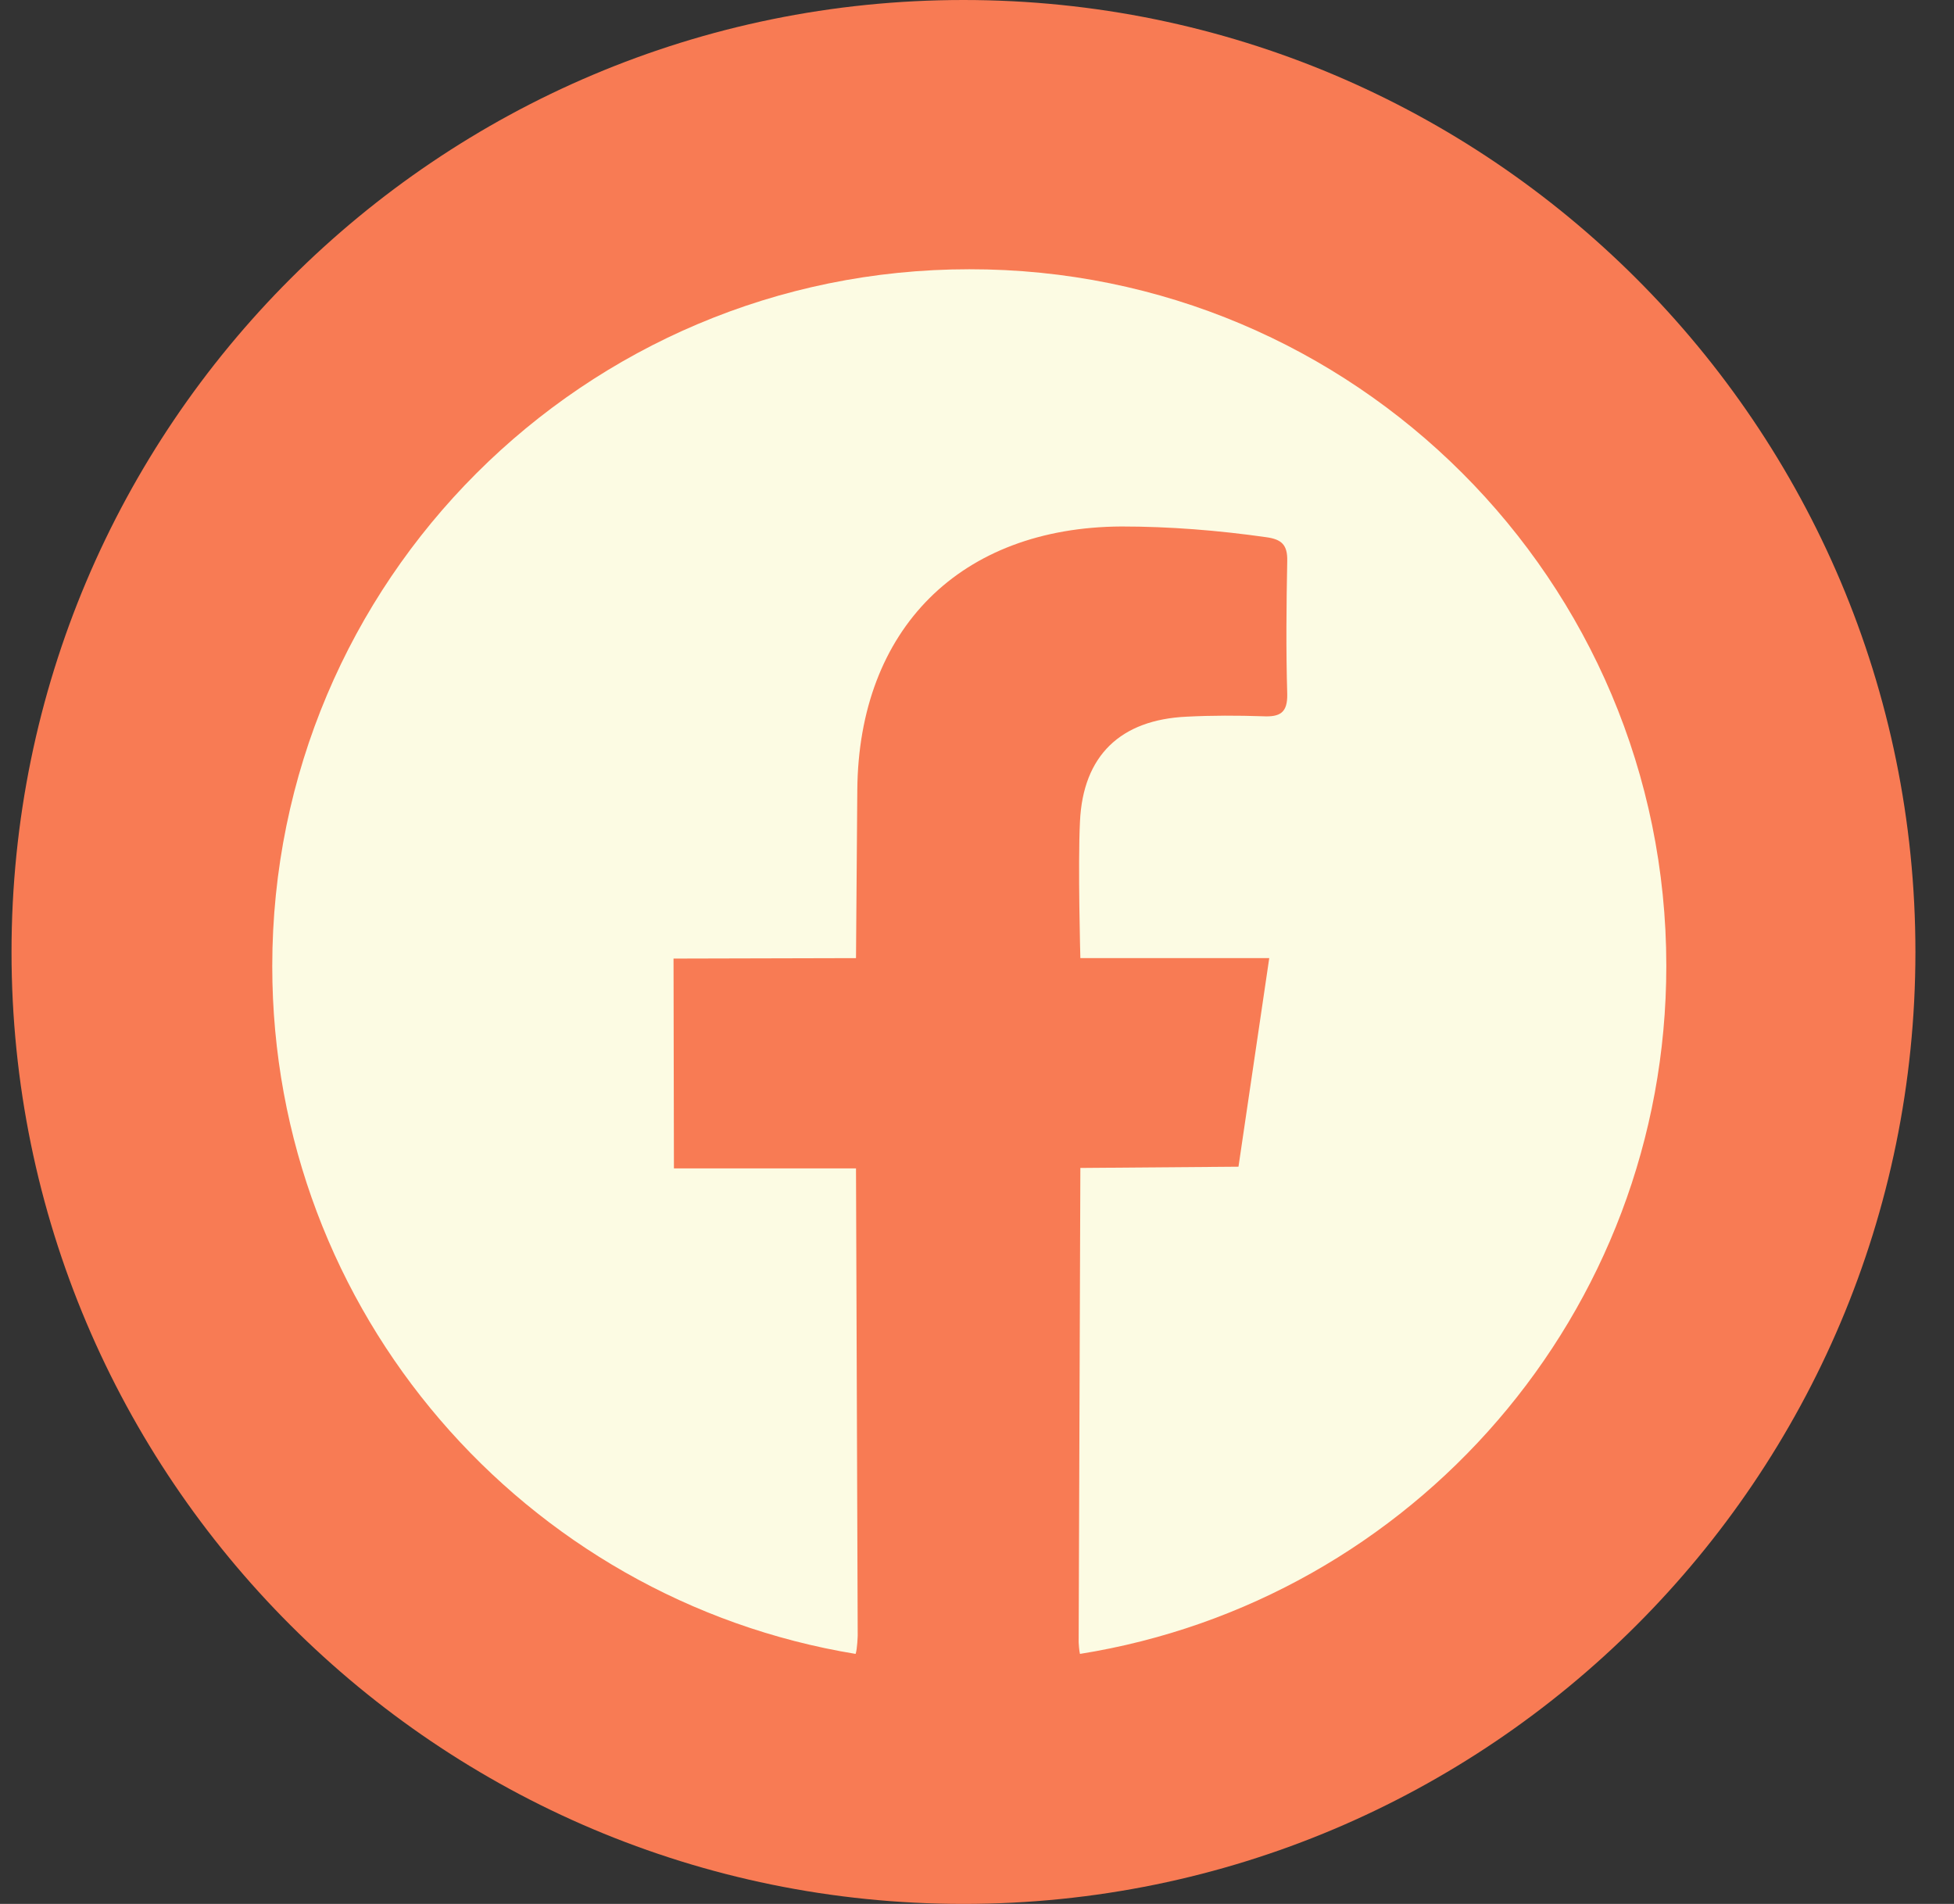<svg width="39" height="38" viewBox="0 0 39 38" fill="none" xmlns="http://www.w3.org/2000/svg">
<rect x="0" y="0" width="39" height="38" fill="#333333" stroke="none"/>
<path d="M19.23 38C29.724 38 38.23 29.493 38.23 19C38.23 8.507 29.724 0 19.23 0C8.737 0 0.23 8.507 0.23 19C0.23 29.493 8.737 38 19.23 38Z" fill="#F87B54"/>
<path d="M33.258 19.277C33.258 26.212 28.191 31.952 21.555 33.01C21.538 32.95 21.529 32.779 21.529 32.779L21.563 23.311L24.719 23.286L25.333 19.123H21.563C21.563 19.123 21.512 17.264 21.555 16.402C21.614 15.08 22.365 14.364 23.687 14.304C24.19 14.278 24.702 14.279 25.205 14.296C25.547 14.313 25.7 14.227 25.692 13.852C25.666 12.965 25.675 12.078 25.692 11.199C25.7 10.875 25.581 10.764 25.274 10.722C24.31 10.585 23.346 10.508 22.382 10.508C19.175 10.525 17.136 12.547 17.111 15.771C17.102 16.846 17.085 19.123 17.085 19.123L13.443 19.132L13.451 23.32H17.085L17.119 32.643C17.119 32.643 17.111 32.916 17.077 33.01C10.475 31.927 5.434 26.195 5.434 19.285C5.434 11.6 11.66 5.374 19.346 5.374C27.031 5.365 33.258 11.592 33.258 19.277Z" fill="#FCFBE3"/>
</svg>
